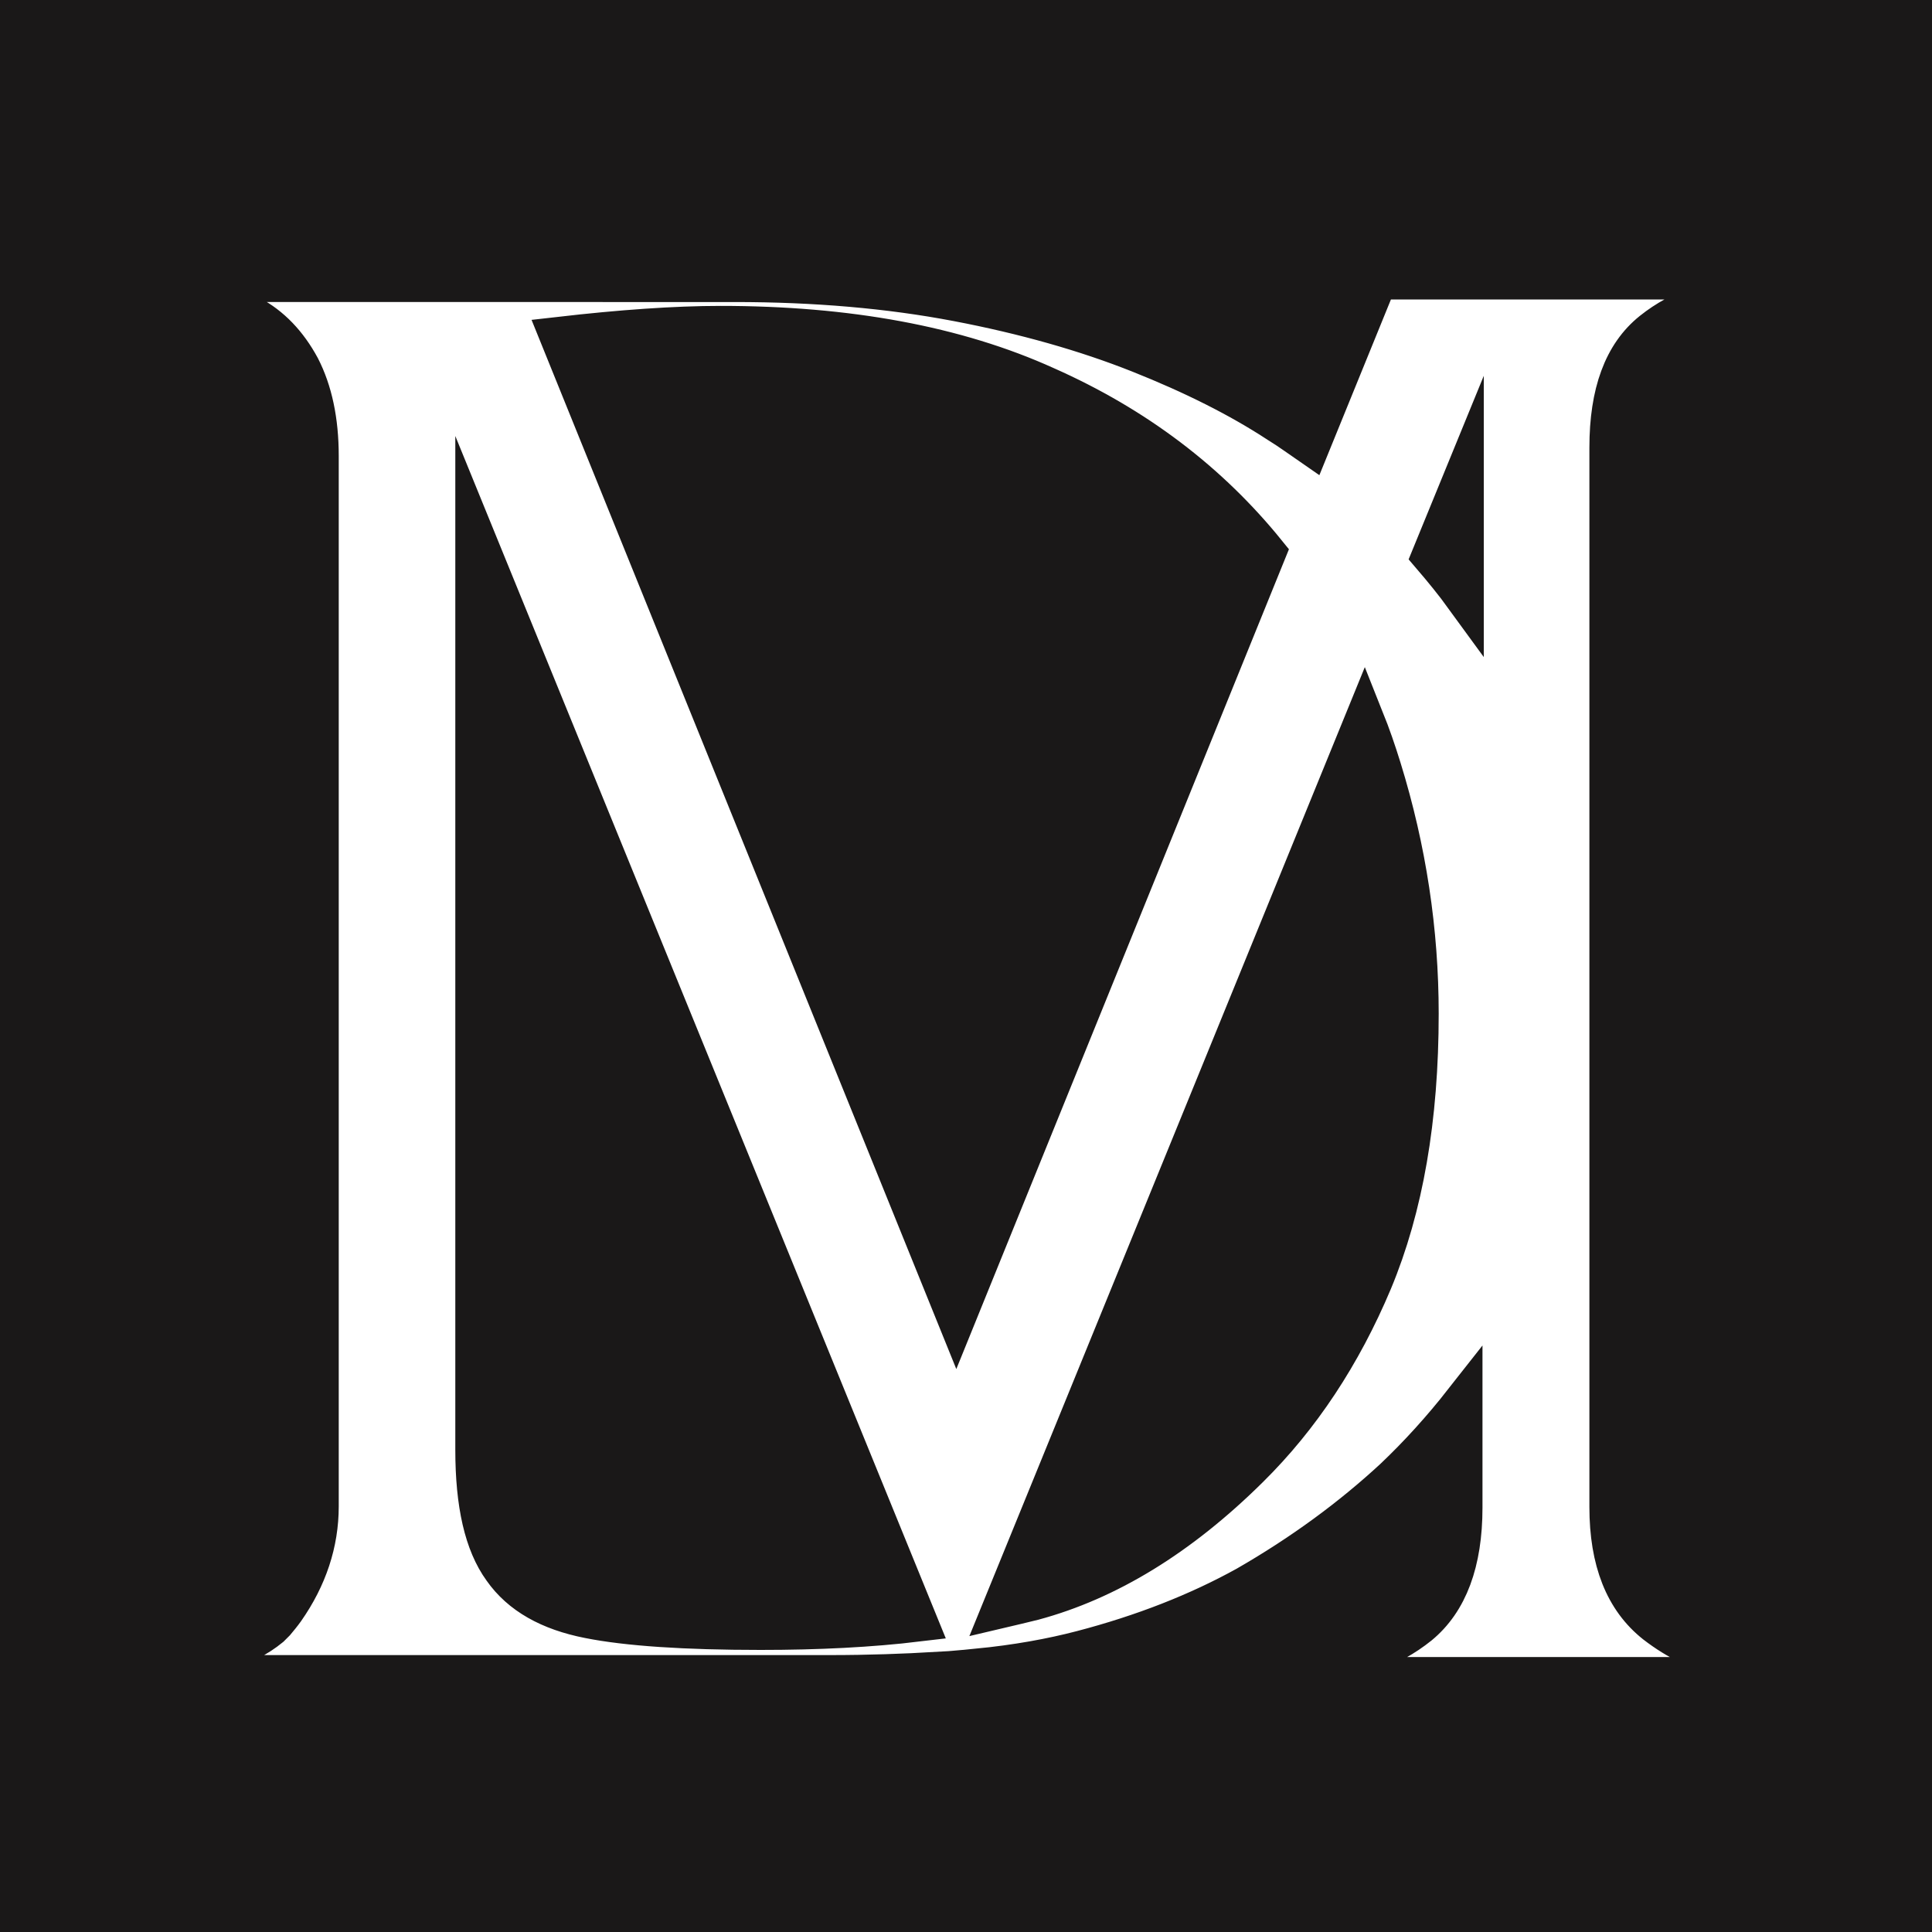 <?xml version="1.0" encoding="utf-8"?>
<!-- Generator: Adobe Illustrator 26.0.0, SVG Export Plug-In . SVG Version: 6.00 Build 0)  -->
<svg version="1.1" id="Capa_1" xmlns="http://www.w3.org/2000/svg" xmlns:xlink="http://www.w3.org/1999/xlink" x="0px" y="0px"
	 viewBox="0 0 300 300" style="enable-background:new 0 0 300 300;" xml:space="preserve">
<style type="text/css">
	.st0{fill:#1A1818;}
	.st1{fill:#FFFFFF;stroke:#1A1818;stroke-width:6;stroke-miterlimit:10;}
</style>
<rect x="-4" y="-3" class="st0" width="308" height="307"/>
<path class="st1" d="M256.5,51.4c4.5-3.6,10-5.4,16.5-5.4v-2.5h-68.7v2.5c2.9,0,5.6,0.4,8.2,1.1l-9,22.1c-1.6-1.1-3.2-2.3-5-3.4
	c-6.1-4-13.3-7.6-21.6-10.9c-8.3-3.3-17.8-6-28.3-8c-10.5-2-22-3-34.5-3H83.3H29.6H25v2.5h3.1c4,0,7.6,0.8,10.8,2.5
	c3.2,1.7,5.8,4.4,7.8,8.1c1.9,3.7,2.9,8.3,2.9,13.8v163.1c0,5.7-1.8,11.1-5.3,16.1c-0.5,0.7-1,1.3-1.5,1.9c-0.3,0.3-0.5,0.5-0.8,0.8
	c-3.9,3.2-9.5,4.9-17,5v2.3v0h103.9c6,0,11.5-0.2,16.6-0.5l0.2,0.5l0.2-0.5c1.7-0.1,3.4-0.3,5-0.4l0.4,0.9l0.4-1
	c6.2-0.6,11.6-1.6,16.2-2.8c9.6-2.5,18.2-5.9,25.6-10c8.7-5,16.3-10.6,22.9-16.7c3.9-3.7,7.5-7.7,10.8-11.9v16.5
	c0,8.5-2.3,14.6-6.8,18.3c-4.6,3.7-10,5.5-16.3,5.5v2.4H273v-2.4c-0.3,0-0.6,0-0.8,0v-0.2c-1.5,0-2.8-0.1-4.1-0.3
	c-4-0.8-7.6-2.5-11.1-5.2c-4.8-3.8-7.2-9.8-7.2-18.2V69.5C249.8,61,252,55,256.5,51.4z M111.9,50.5c19.7,0,36.6,3.1,50.5,9.4
	c14,6.2,25.4,14.9,34.3,25.9l-48.2,118.8L86.8,52.2C96.4,51.1,104.8,50.5,111.9,50.5z M118.1,253.2c-11.7,0-20.7-0.6-26.7-1.8
	c-6.1-1.2-10.6-3.7-13.4-7.7c-2.9-4-4.3-10.1-4.3-18.6V83l68.9,168.9C135.1,252.8,127,253.2,118.1,253.2z M213.2,199
	c-4.8,11.4-11.2,21.1-19.2,29c-10.8,10.7-22,17.5-33.5,20.6c-1.6,0.4-3.3,0.8-5,1.2l56.4-138.2c1,2.5,1.9,5.1,2.7,7.7
	c3.9,12.6,5.8,25.3,5.8,38.1C220.4,173.7,218,187.5,213.2,199z M222.2,86.3l5.2-12.7v19.2C225.8,90.6,224,88.4,222.2,86.3z"/>
</svg>
